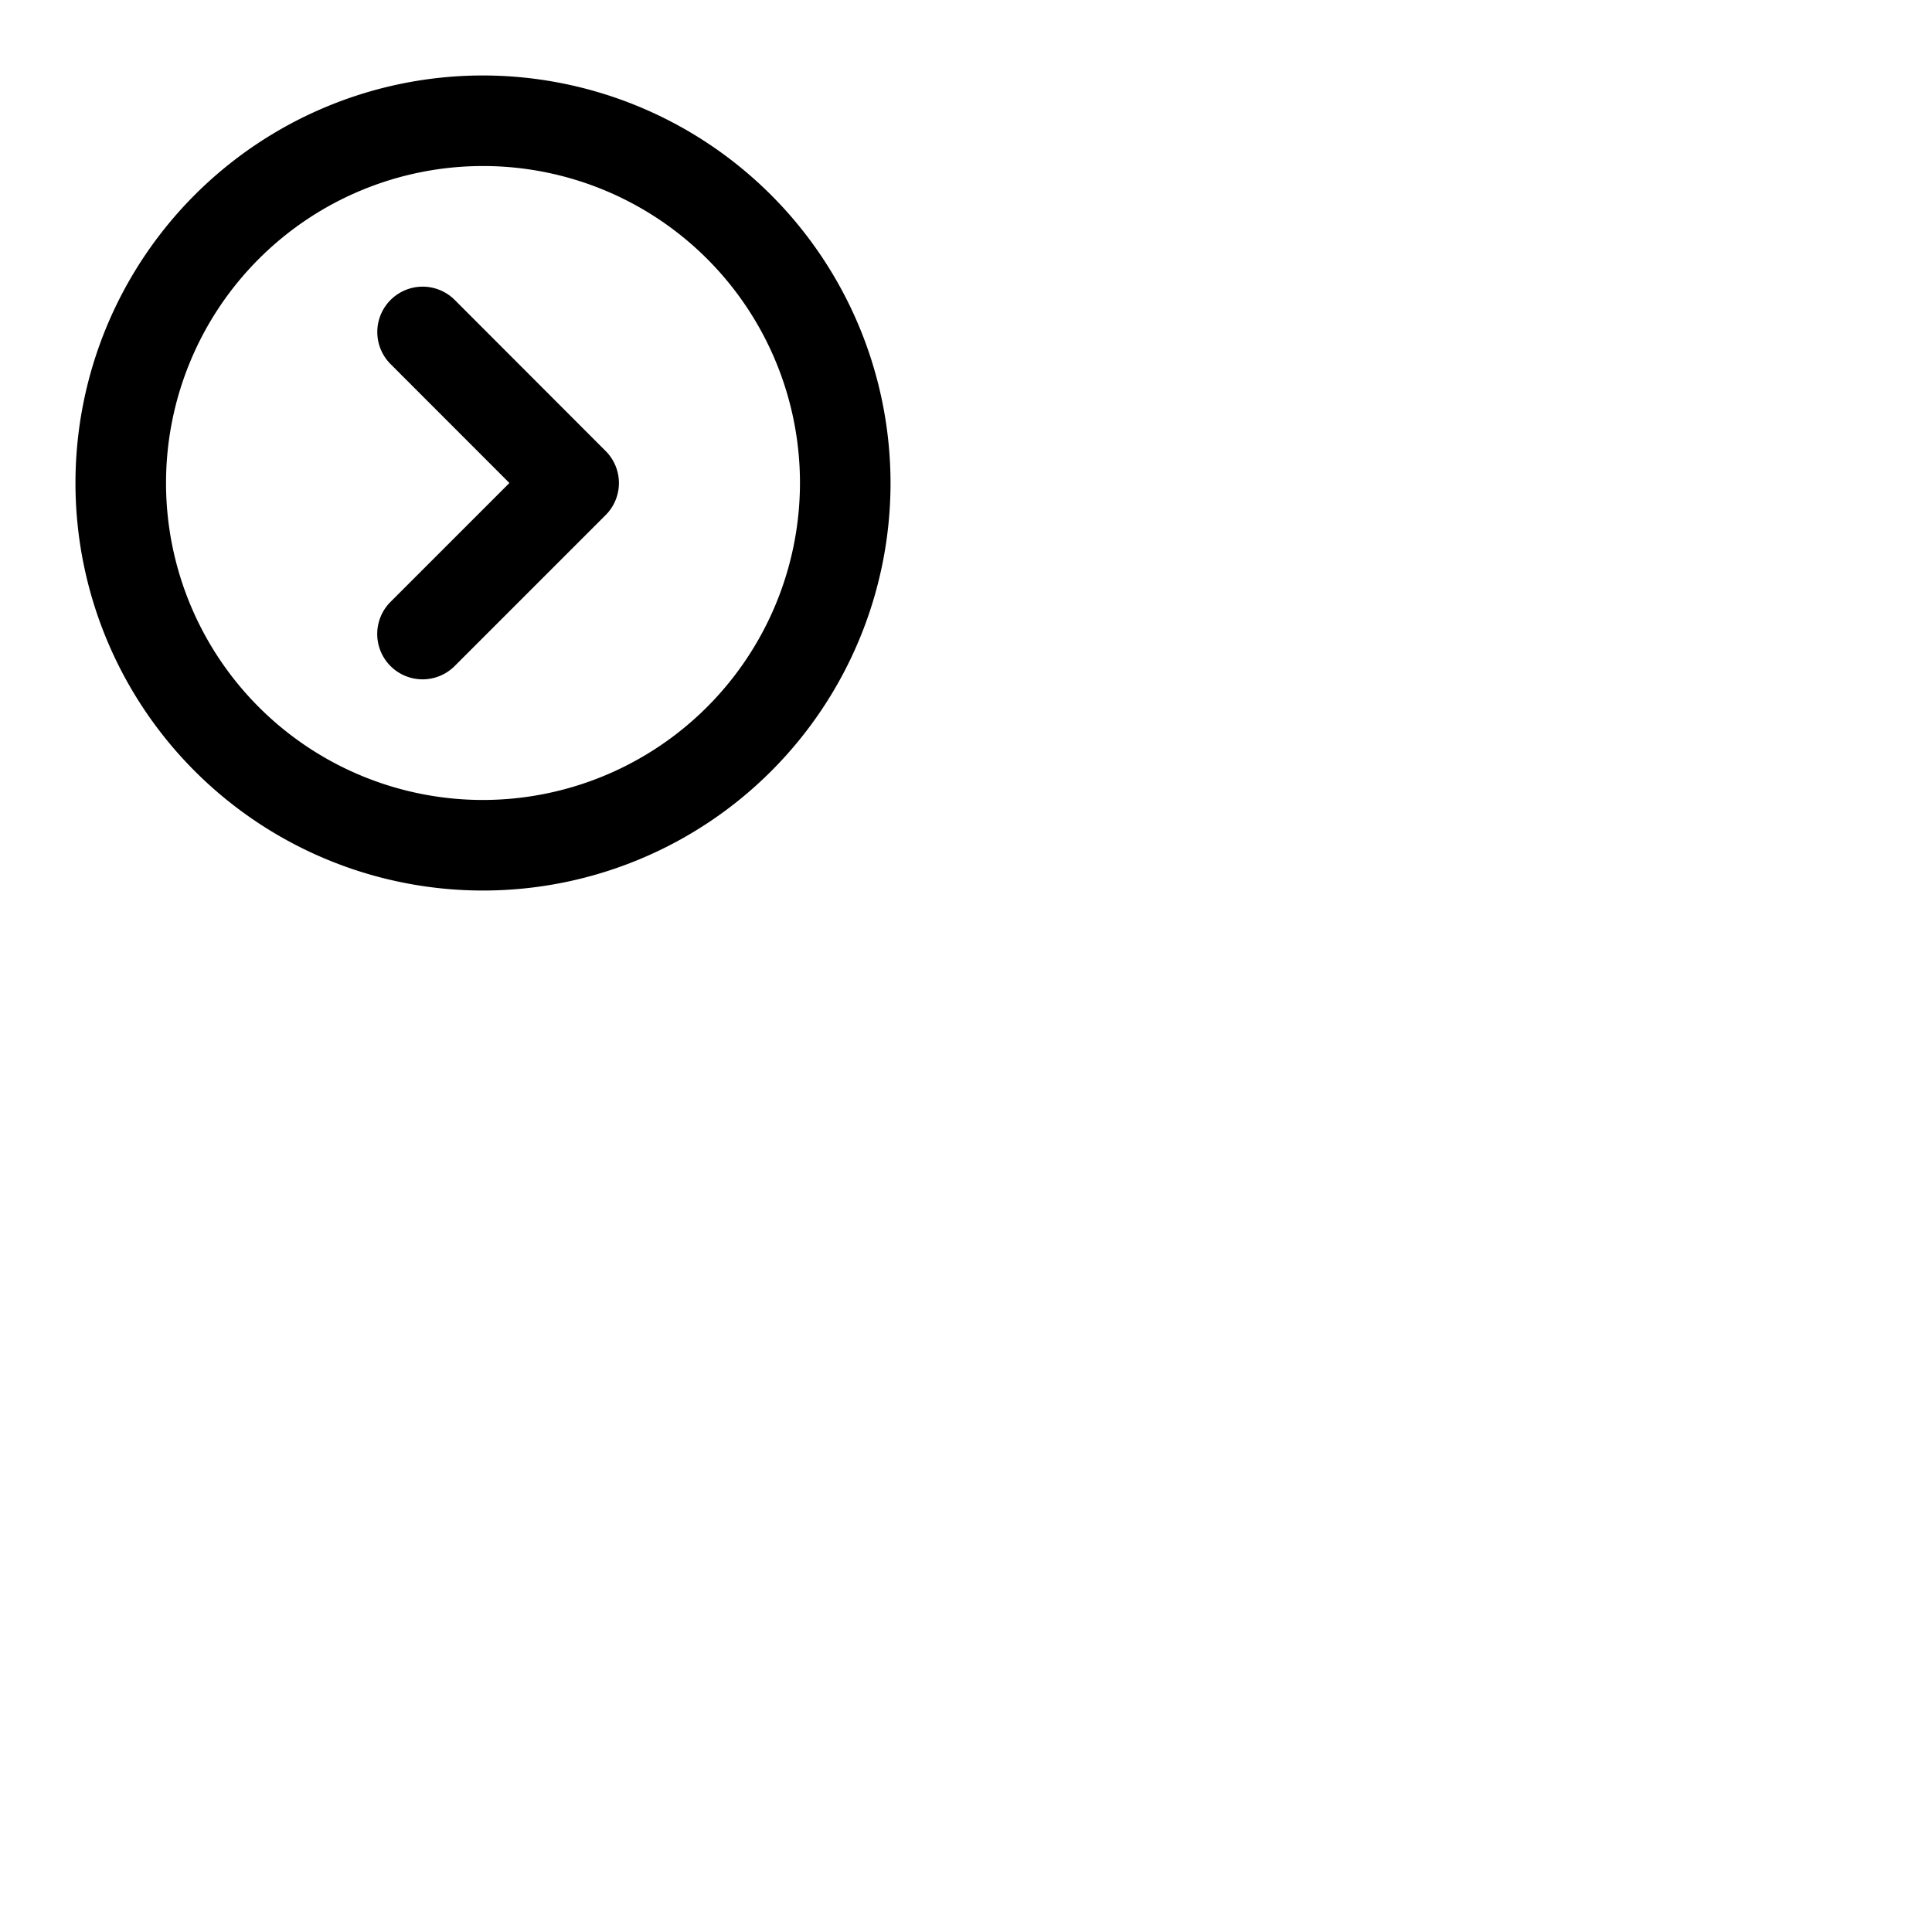<svg xmlns="http://www.w3.org/2000/svg" version="1.1" viewBox="0 0 512 512" fill="currentColor"><path fill="currentColor" d="M128 20a108 108 0 1 0 108 108A108.12 108.12 0 0 0 128 20m0 192a84 84 0 1 1 84-84a84.09 84.09 0 0 1-84 84m32.49-92.49a12 12 0 0 1 0 17l-40 40a12 12 0 0 1-17-17L135 128l-31.49-31.51a12 12 0 0 1 17-17Z"/></svg>